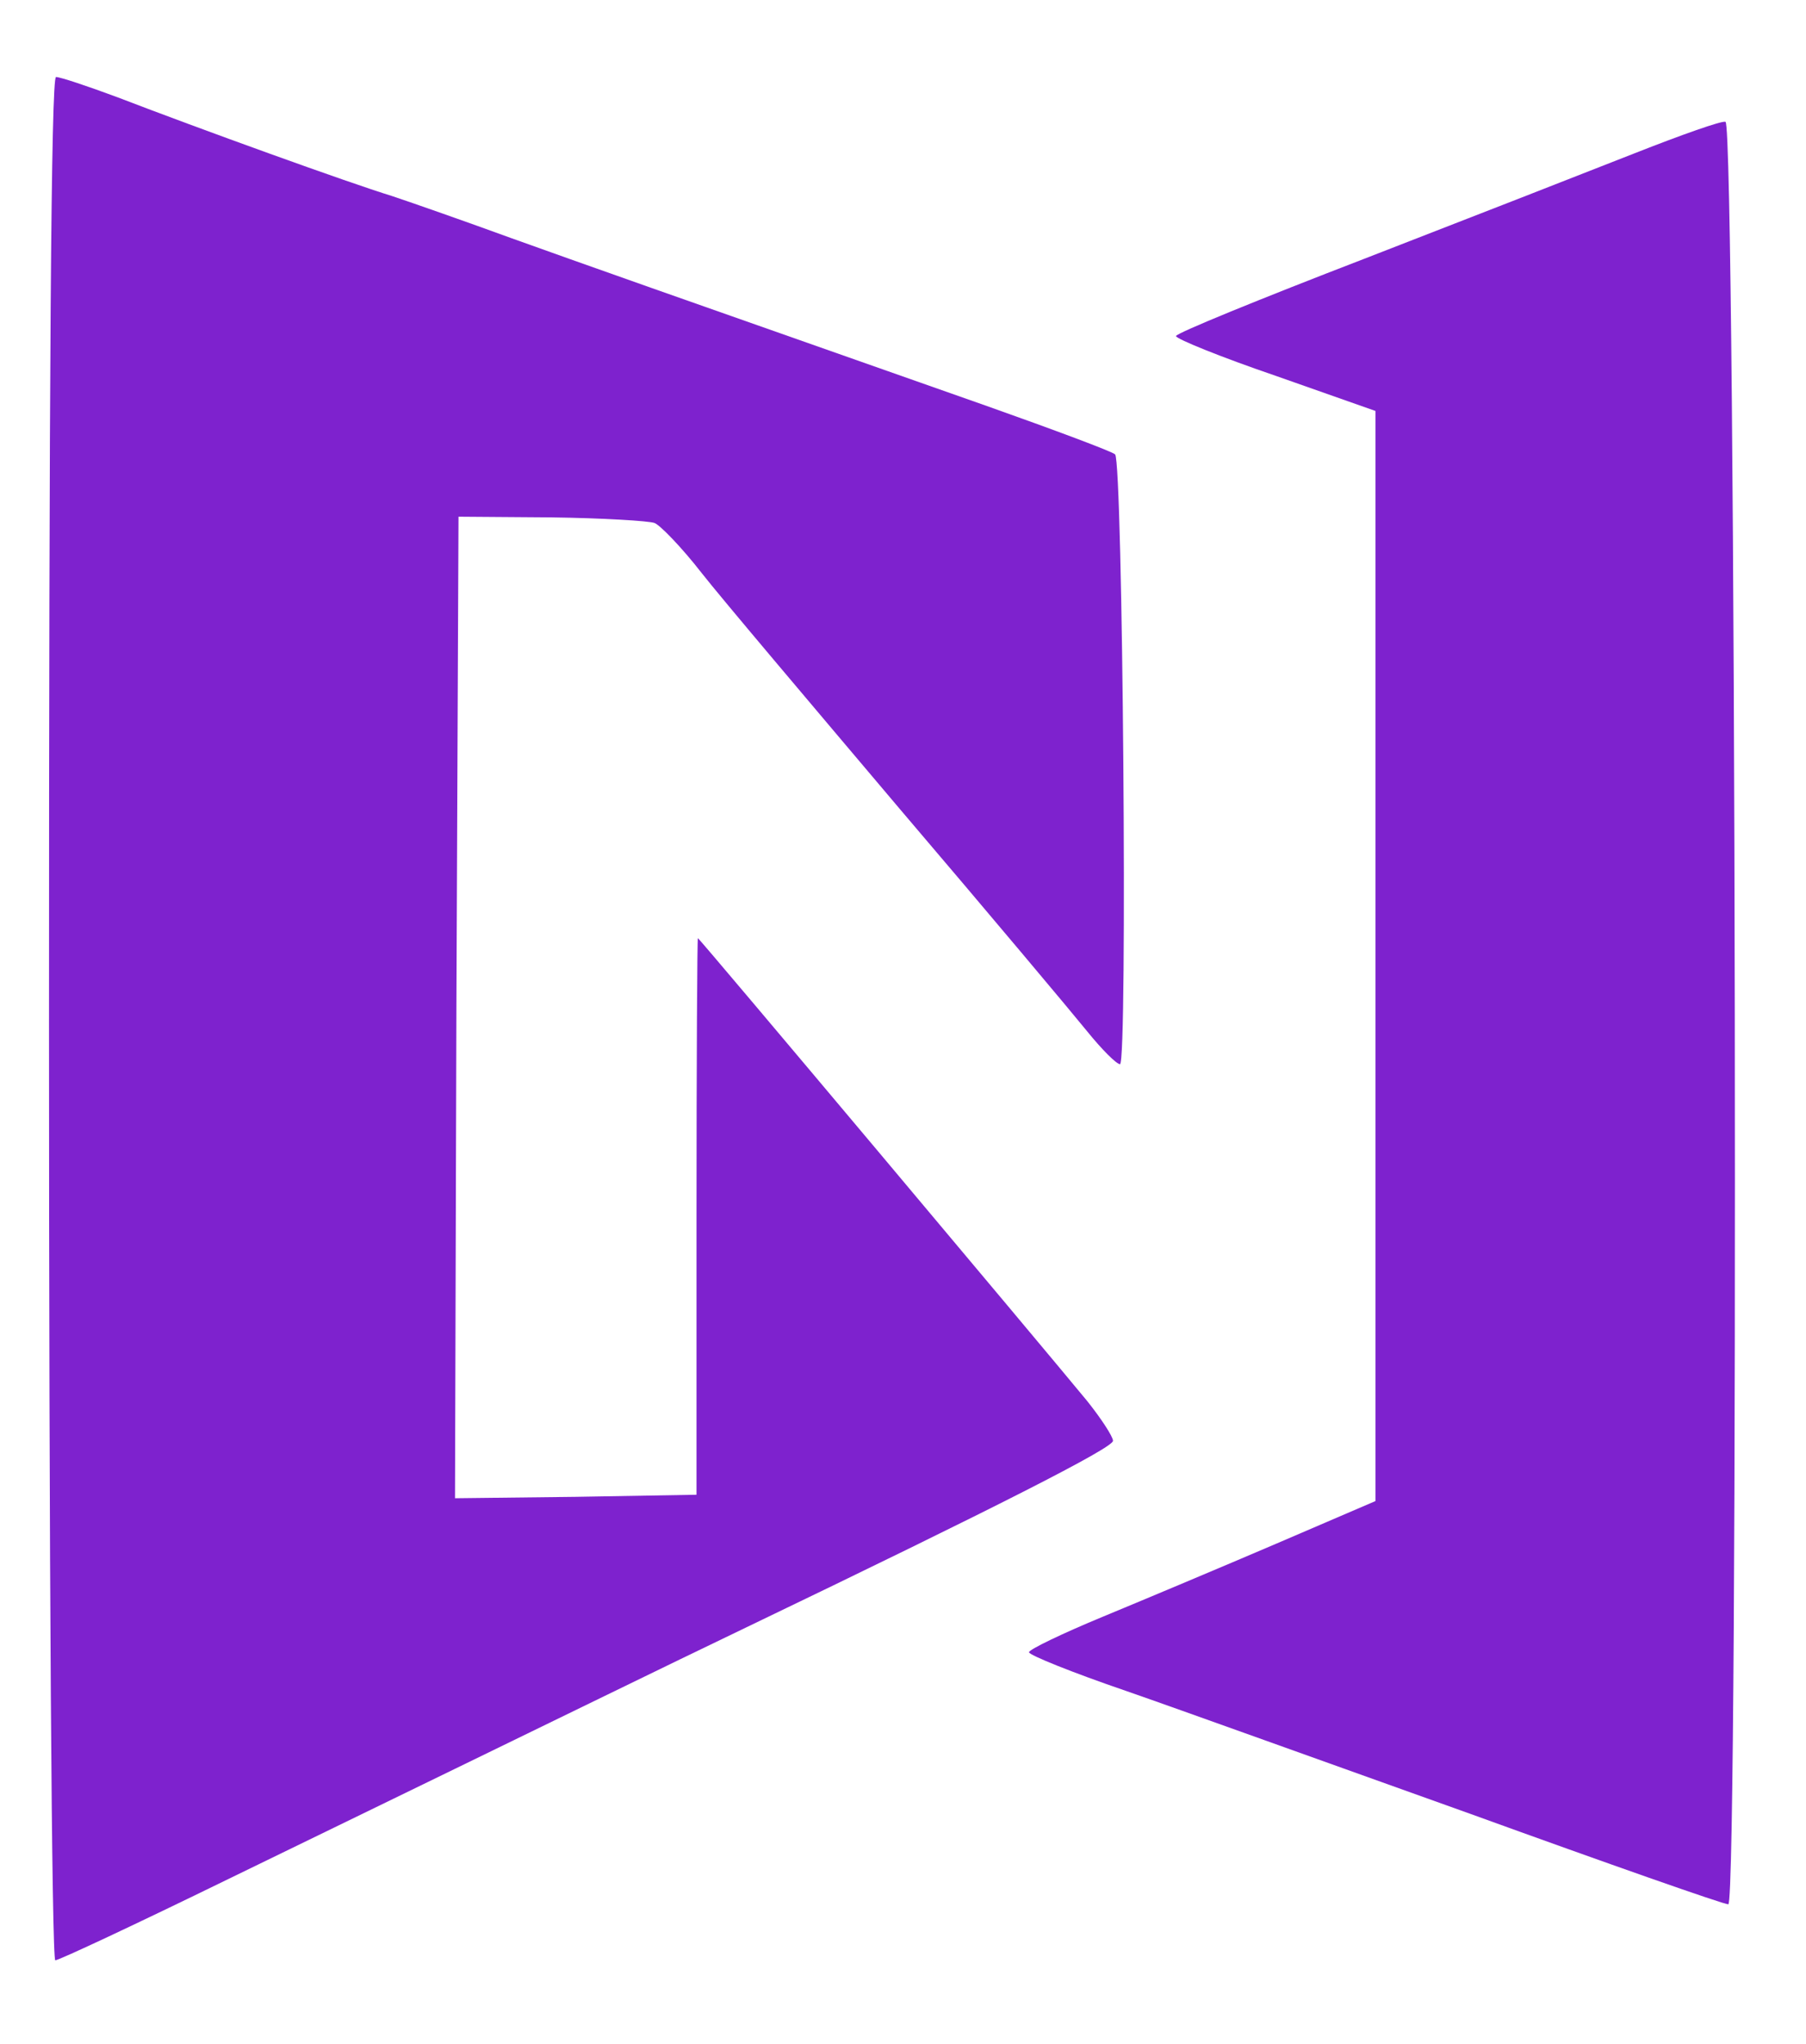 <?xml version="1.0" standalone="no"?>
<!DOCTYPE svg PUBLIC "-//W3C//DTD SVG 20010904//EN"
 "http://www.w3.org/TR/2001/REC-SVG-20010904/DTD/svg10.dtd">
<svg version="1.0" xmlns="http://www.w3.org/2000/svg"
 width="258pt" height="292pt" viewBox="0 0 258 292"
 preserveAspectRatio="xMidYMid meet">

<g transform="translate(0,292) scale(0.1,-0.1)"
fill="#7e22ce" stroke="none">
<path d="M70 1465 c0 -787 4 -1345 9 -1345 5 0 116 52 247 116 533 259 614
299 739 359 360 173 525 257 525 267 0 6 -17 32 -37 57 -60 73 -554 661 -556
661 -1 0 -2 -179 -2 -397 l0 -398 -173 -3 -172 -2 2 701 3 701 133 -1 c73 -1
139 -5 147 -8 8 -3 39 -35 67 -71 29 -37 157 -188 283 -337 127 -149 247 -292
268 -318 21 -26 42 -47 47 -47 11 0 4 860 -7 871 -4 4 -87 35 -183 69 -475
167 -574 202 -680 240 -63 23 -140 50 -170 60 -62 19 -275 96 -392 141 -43 16
-82 29 -88 29 -7 0 -10 -427 -10 -1345z"/>
<path d="M2335 2701 c-66 -26 -240 -94 -387 -151 -148 -57 -268 -106 -268
-110 0 -4 64 -30 143 -57 l142 -50 0 -779 0 -778 -142 -61 c-77 -33 -189 -80
-247 -104 -58 -24 -106 -47 -106 -51 0 -4 62 -29 138 -55 75 -26 297 -106 493
-176 196 -71 361 -129 368 -129 15 0 11 2542 -4 2546 -5 2 -64 -19 -130 -45z"/>
</g>
</svg>
